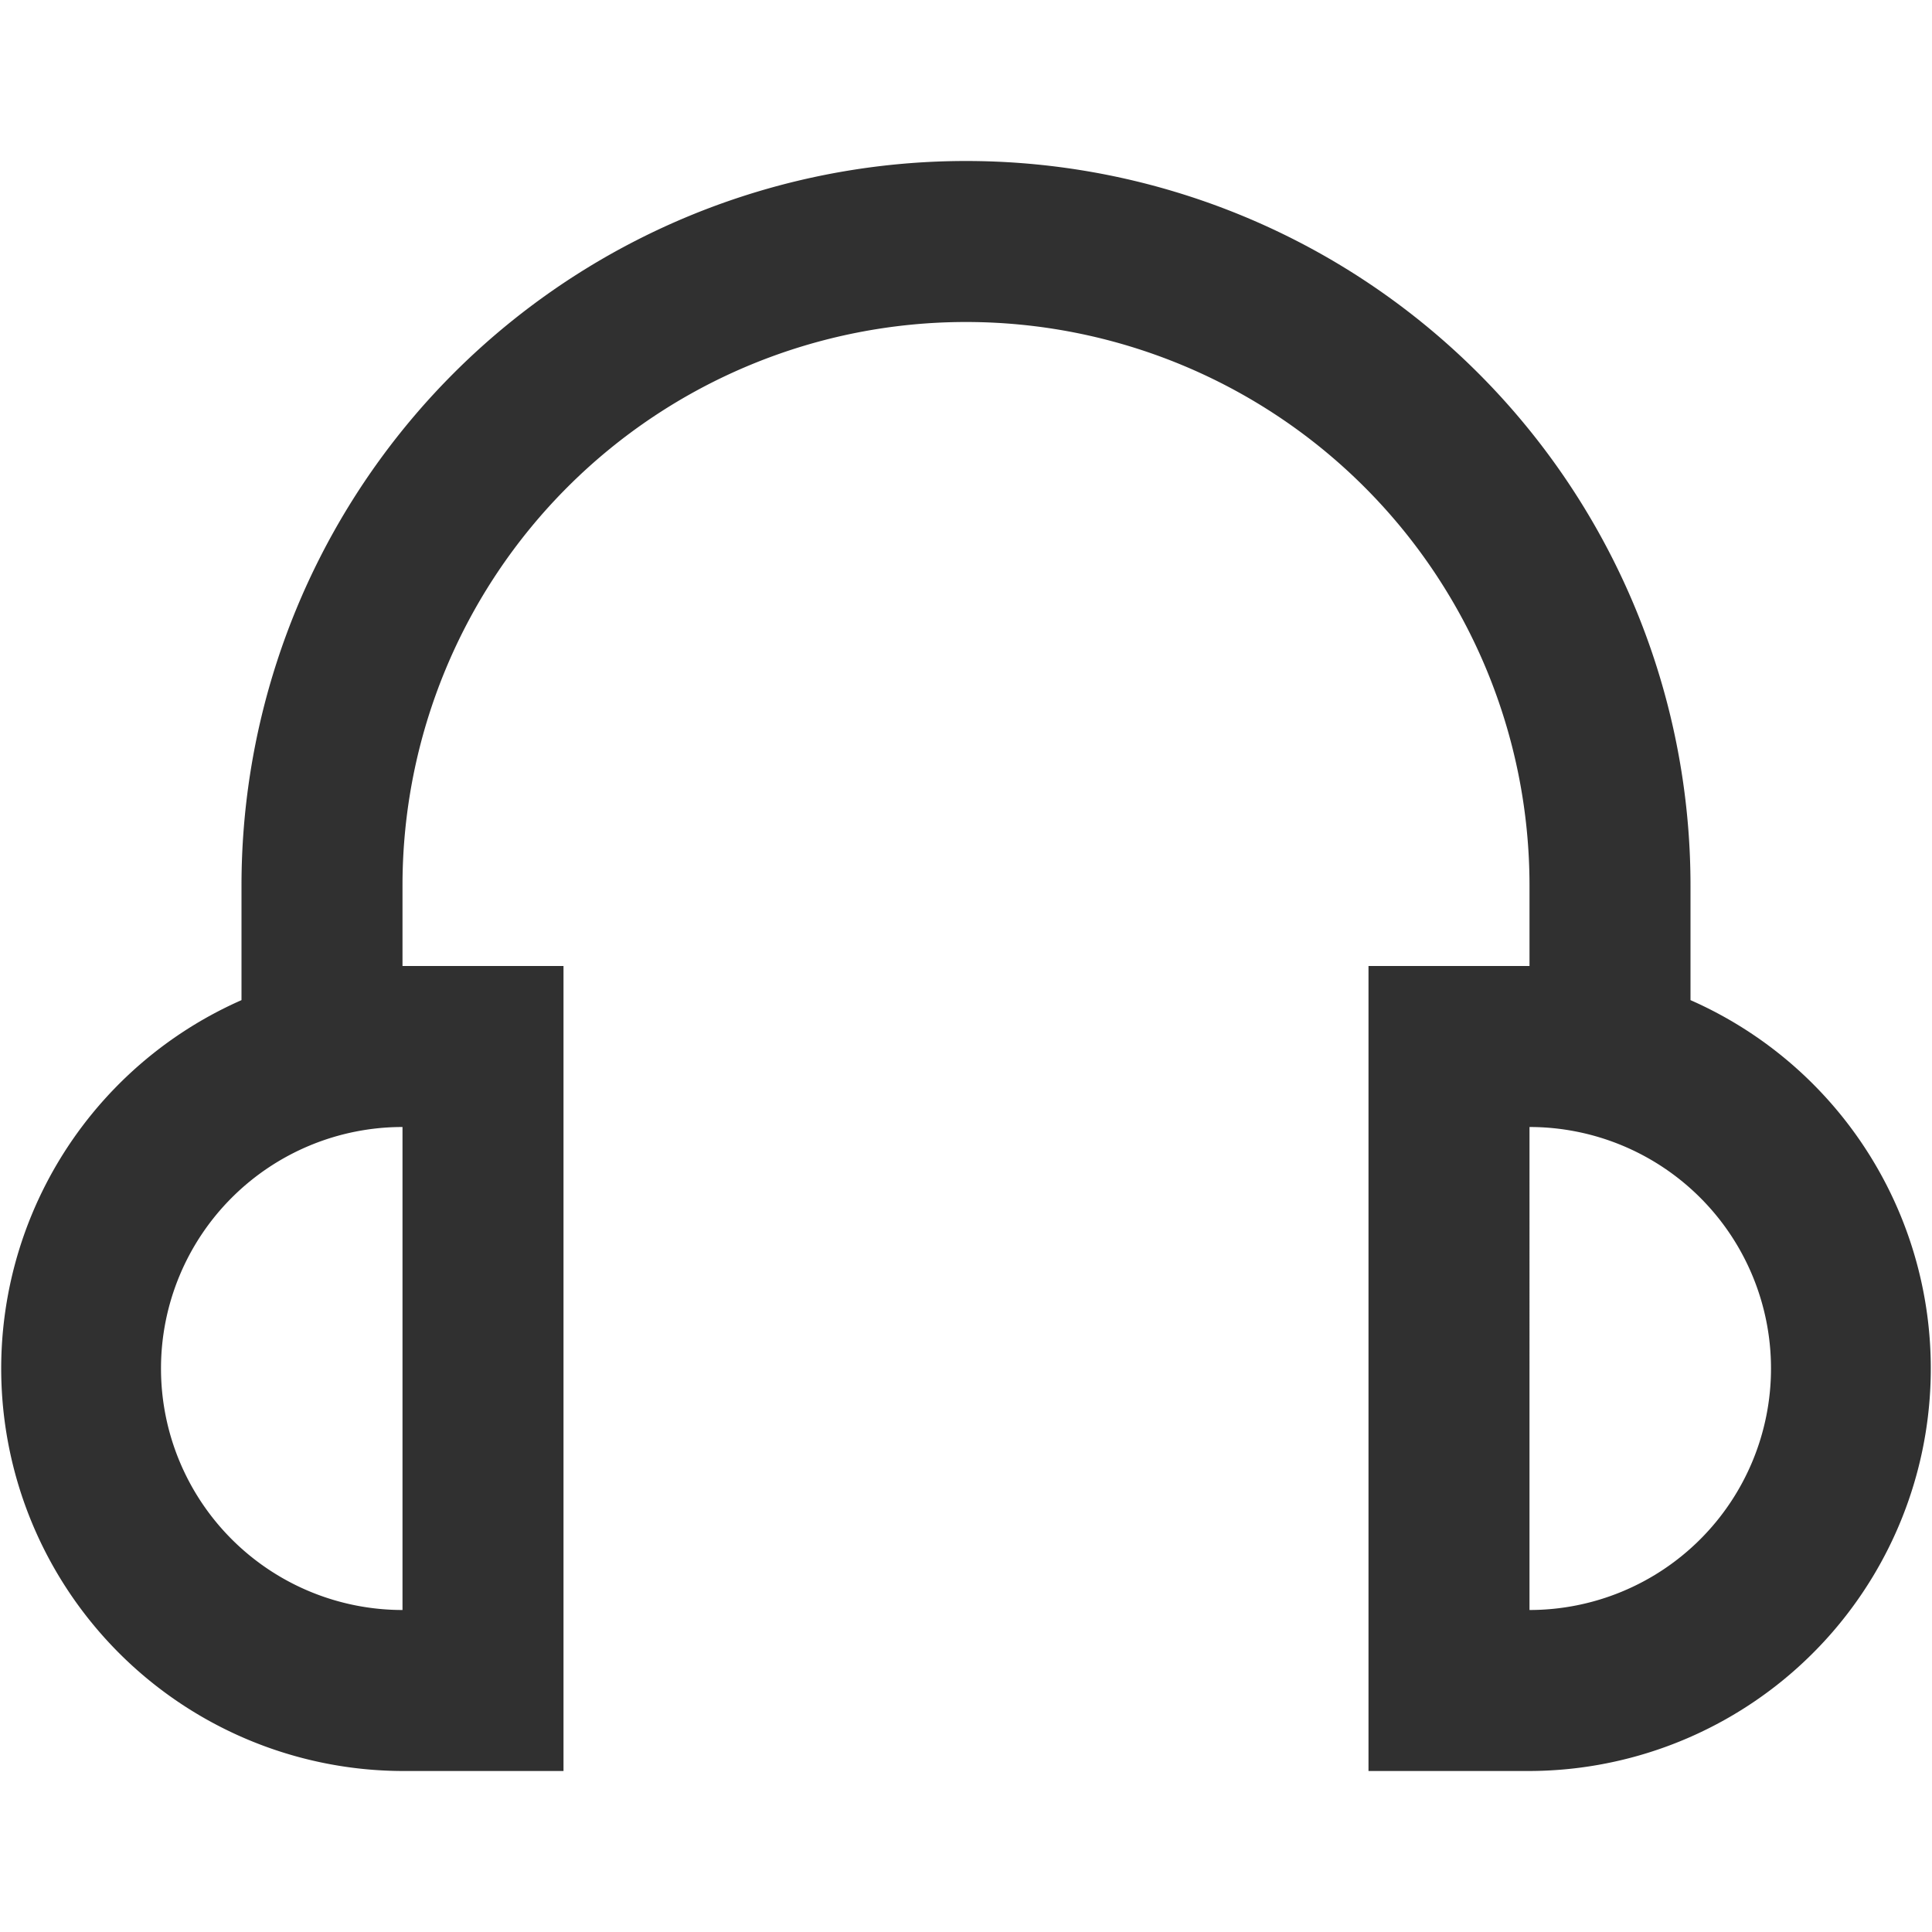 <?xml version="1.0"?>
<svg xmlns="http://www.w3.org/2000/svg" xmlns:xlink="http://www.w3.org/1999/xlink" xmlns:svgjs="http://svgjs.com/svgjs" version="1.1" width="512" height="512" x="0" y="0" viewBox="0 0 24 24" style="enable-background:new 0 0 512 512" xml:space="preserve"><g><script>(function(){window['_docs_annotate_canvas_by_ext']='kohfgcgbkjodfcfkcackpagifgbcmimk';})();</script><g xmlns="http://www.w3.org/2000/svg" id="_01_align_center" data-name="01 align center"><path d="M21,12.424V11A9,9,0,0,0,3,11v1.424A5,5,0,0,0,5,22H7V12H5V11a7,7,0,0,1,14,0v1H17V22h2a5,5,0,0,0,2-9.576ZM5,20a3,3,0,0,1,0-6Zm14,0V14a3,3,0,0,1,0,6Z" fill="#303030" data-original="#000000"/></g></g></svg>
